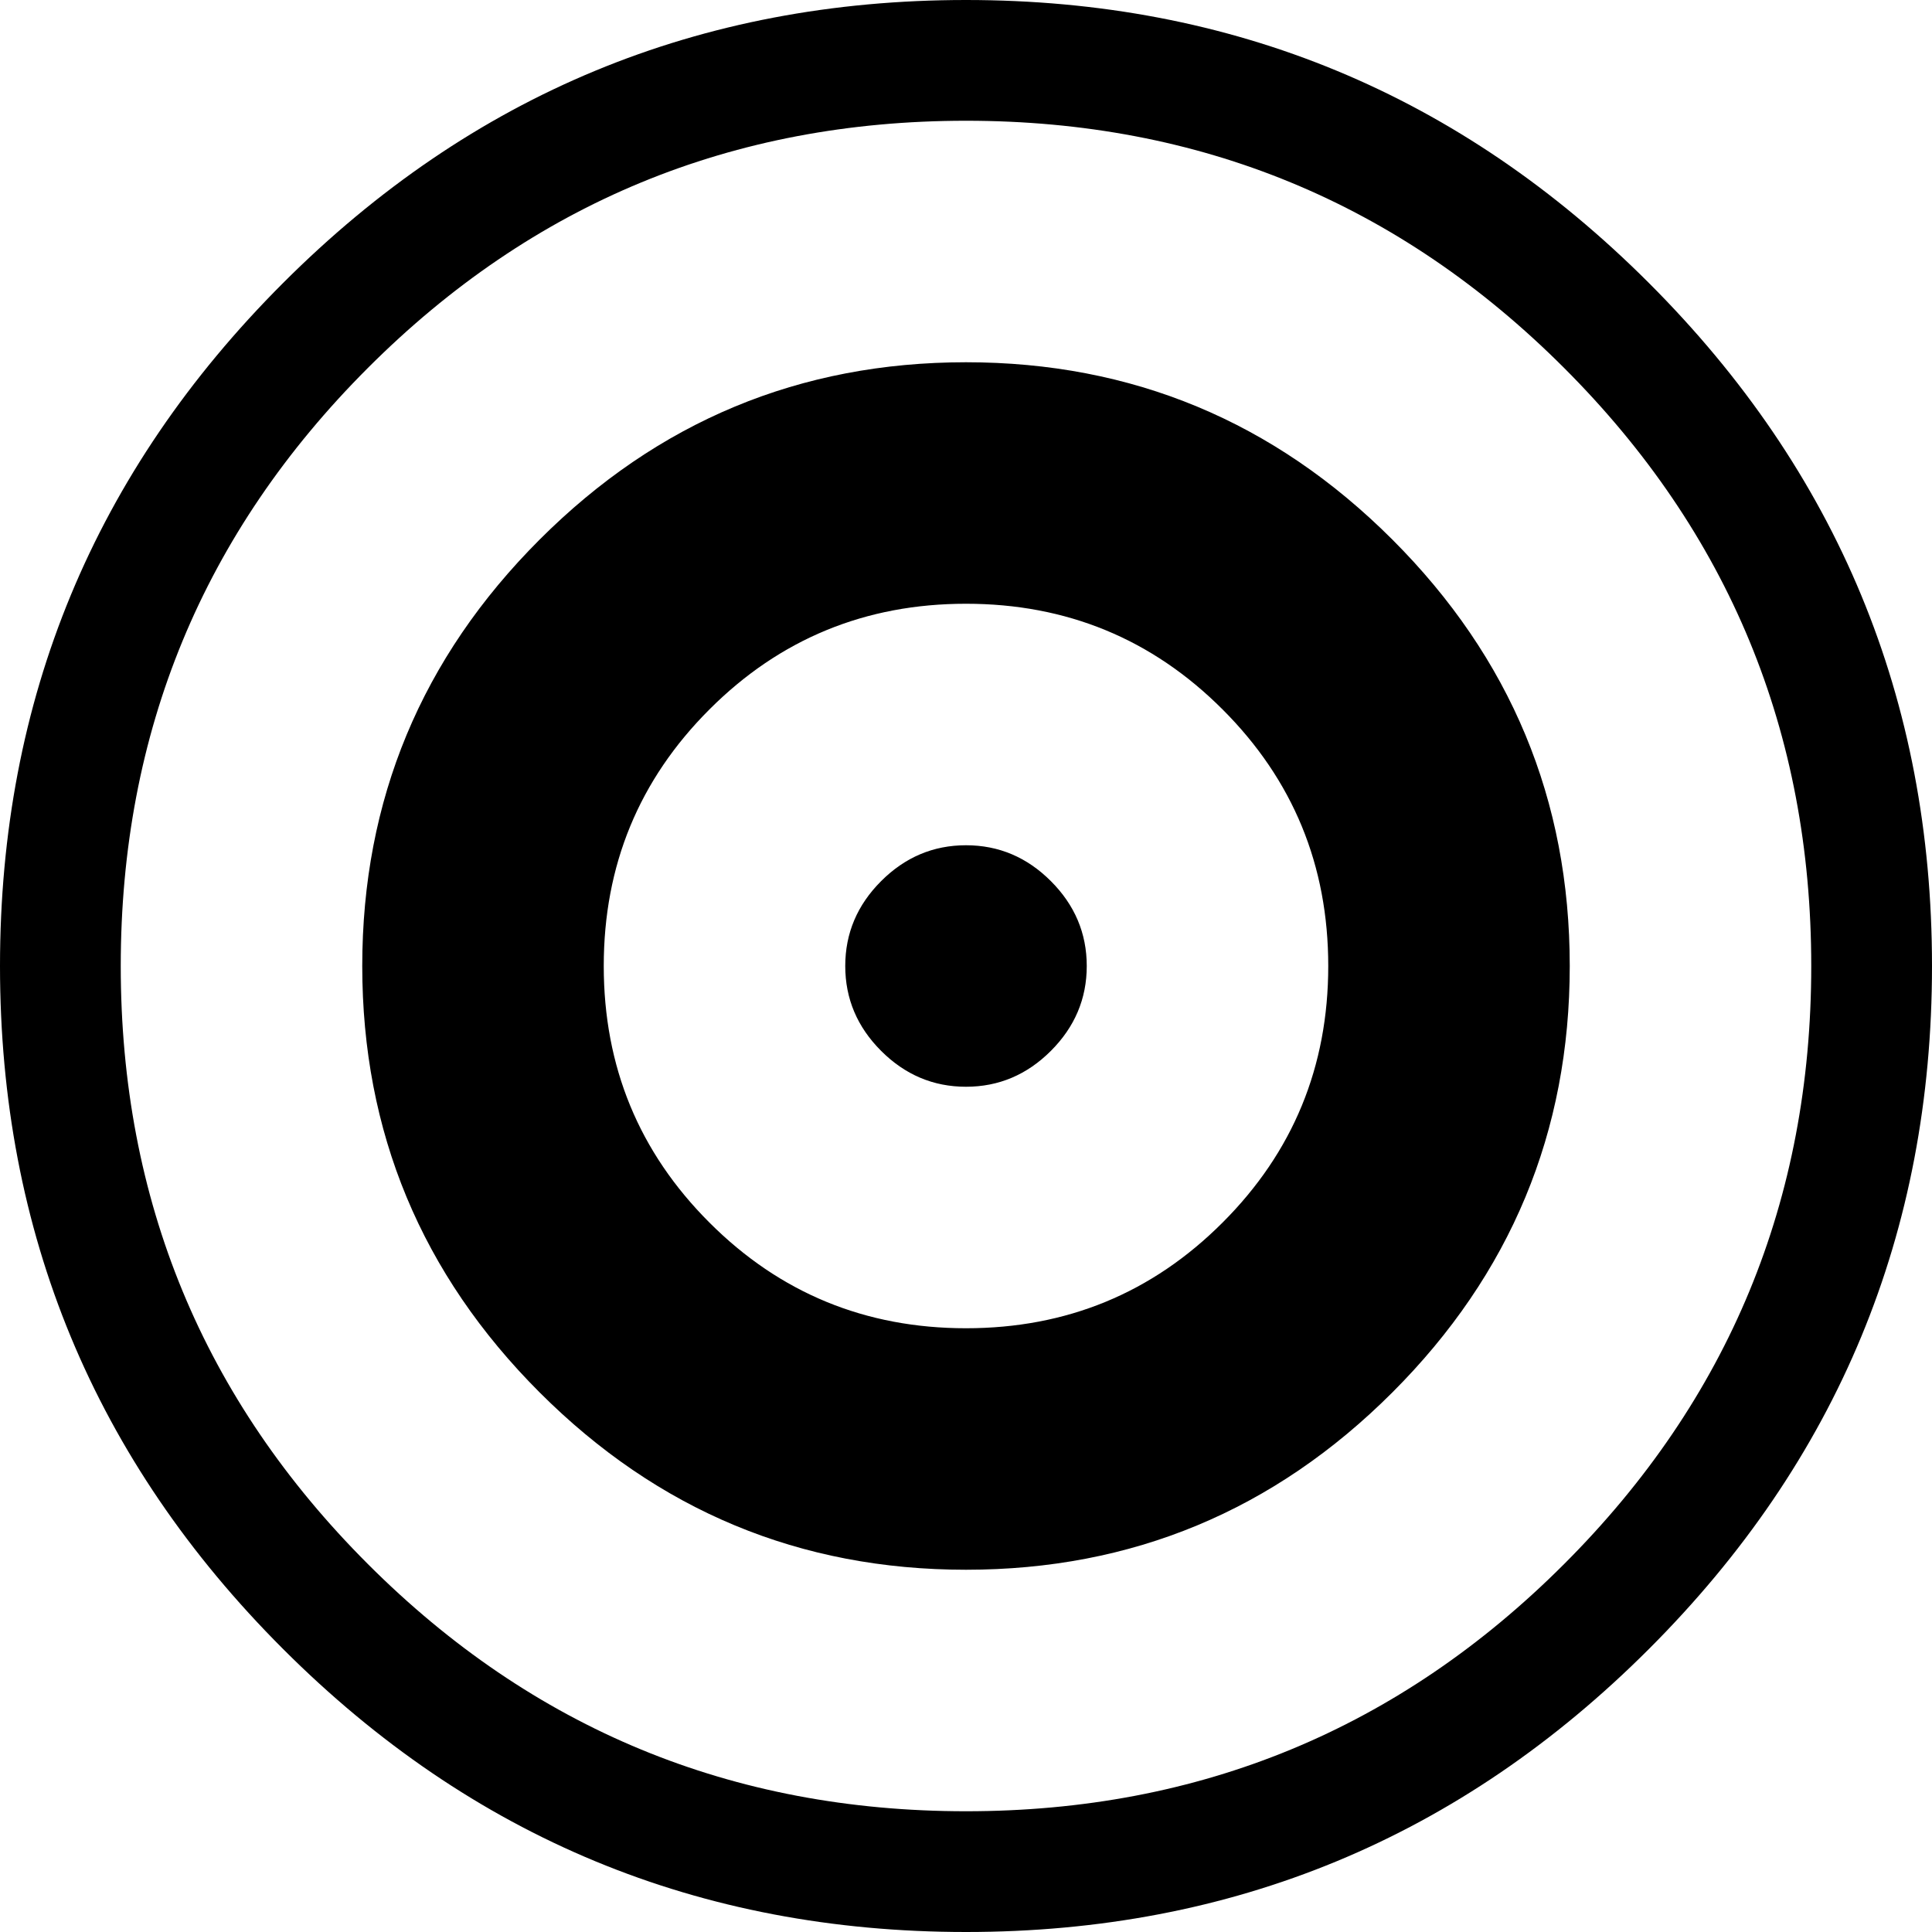 <svg width="30" height="30" viewBox="0 -58.125 30 30" xmlns="http://www.w3.org/2000/svg"><path d="M15 -58.125C10.859 -58.125 7.324 -56.66 4.395 -53.73C1.465 -50.801 0 -47.266 0 -43.125C0 -38.984 1.465 -35.449 4.395 -32.52C7.324 -29.59 10.859 -28.125 15 -28.125C19.141 -28.125 22.676 -29.59 25.605 -32.52C28.535 -35.449 30 -38.984 30 -43.125C30 -47.266 28.535 -50.801 25.605 -53.73C22.676 -56.66 19.141 -58.125 15 -58.125ZM15 -30C11.367 -30 8.271 -31.279 5.713 -33.838C3.154 -36.396 1.875 -39.492 1.875 -43.125C1.875 -46.758 3.154 -49.854 5.713 -52.412C8.271 -54.971 11.367 -56.25 15 -56.25C18.633 -56.25 21.729 -54.971 24.287 -52.412C26.846 -49.854 28.125 -46.758 28.125 -43.125C28.125 -39.492 26.846 -36.396 24.287 -33.838C21.729 -31.279 18.633 -30 15 -30ZM15 -52.5C12.422 -52.5 10.215 -51.582 8.379 -49.746C6.543 -47.91 5.625 -45.703 5.625 -43.125C5.625 -40.547 6.543 -38.34 8.379 -36.504C10.215 -34.668 12.422 -33.75 15 -33.75C17.578 -33.75 19.785 -34.668 21.621 -36.504C23.457 -38.34 24.375 -40.547 24.375 -43.125C24.375 -45.703 23.457 -47.91 21.621 -49.746C19.785 -51.582 17.578 -52.5 15 -52.5ZM15 -37.5C13.438 -37.5 12.109 -38.047 11.016 -39.141C9.922 -40.234 9.375 -41.562 9.375 -43.125C9.375 -44.688 9.922 -46.016 11.016 -47.109C12.109 -48.203 13.438 -48.75 15 -48.75C16.562 -48.75 17.891 -48.203 18.984 -47.109C20.078 -46.016 20.625 -44.688 20.625 -43.125C20.625 -41.562 20.078 -40.234 18.984 -39.141C17.891 -38.047 16.562 -37.5 15 -37.5ZM13.125 -43.125C13.125 -42.617 13.311 -42.178 13.682 -41.807C14.053 -41.436 14.492 -41.25 15 -41.25C15.508 -41.25 15.947 -41.436 16.318 -41.807C16.689 -42.178 16.875 -42.617 16.875 -43.125C16.875 -43.633 16.689 -44.072 16.318 -44.443C15.947 -44.814 15.508 -45 15 -45C14.492 -45 14.053 -44.814 13.682 -44.443C13.311 -44.072 13.125 -43.633 13.125 -43.125ZM13.125 -43.125"></path></svg>